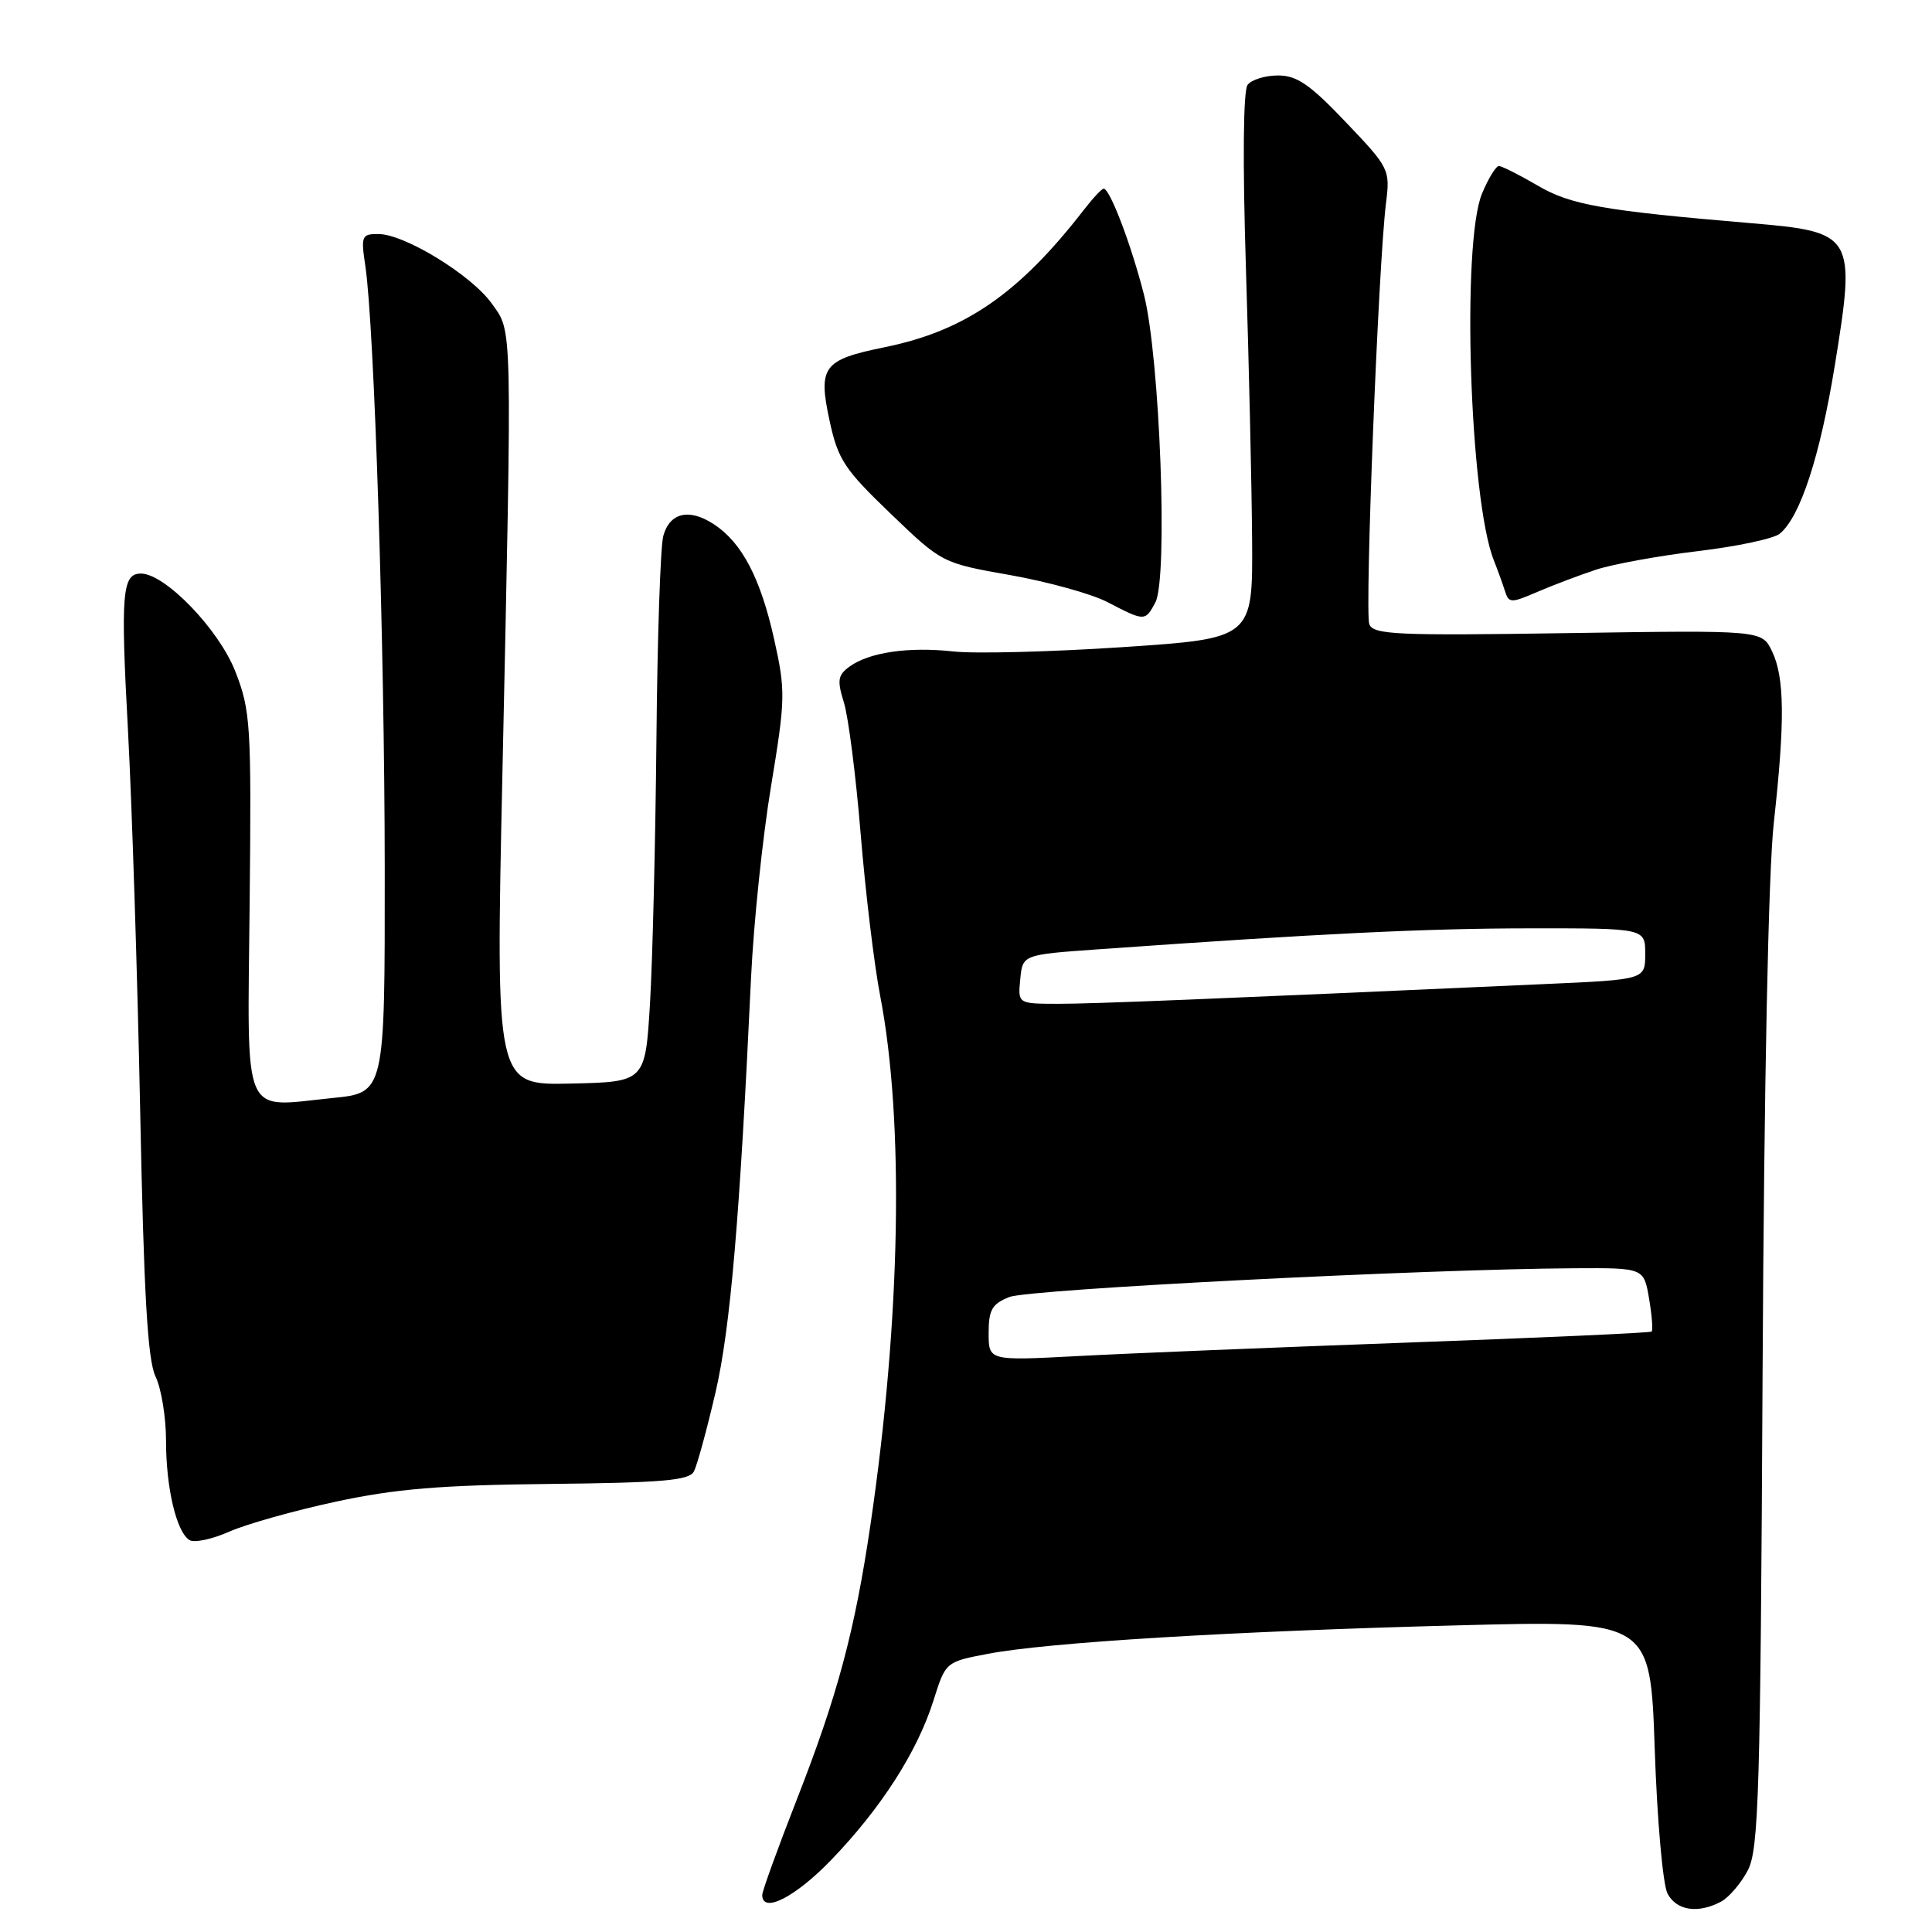 <?xml version="1.0" encoding="UTF-8" standalone="no"?>
<!DOCTYPE svg PUBLIC "-//W3C//DTD SVG 1.1//EN" "http://www.w3.org/Graphics/SVG/1.1/DTD/svg11.dtd" >
<svg xmlns="http://www.w3.org/2000/svg" xmlns:xlink="http://www.w3.org/1999/xlink" version="1.1" viewBox="0 0 256 256">
 <g >
 <path fill="currentColor"
d=" M 228.06 251.97 C 229.11 251.40 230.71 249.53 231.61 247.80 C 233.04 245.01 233.27 237.49 233.55 182.08 C 233.75 143.40 234.32 115.49 235.04 109.00 C 236.53 95.54 236.47 89.75 234.80 86.29 C 233.46 83.50 233.46 83.50 207.75 83.89 C 185.06 84.24 181.98 84.10 181.44 82.71 C 180.82 81.09 182.64 35.04 183.65 26.94 C 184.21 22.46 184.11 22.25 178.33 16.19 C 173.59 11.20 171.85 10.00 169.35 10.00 C 167.64 10.00 165.82 10.56 165.31 11.25 C 164.73 12.01 164.65 21.50 165.09 35.50 C 165.49 48.15 165.86 64.37 165.91 71.55 C 166.00 84.60 166.00 84.60 148.75 85.75 C 139.26 86.38 129.16 86.64 126.31 86.32 C 120.35 85.67 115.15 86.44 112.55 88.34 C 111.01 89.46 110.91 90.16 111.82 93.08 C 112.41 94.96 113.41 102.79 114.04 110.47 C 114.67 118.15 115.83 127.83 116.63 131.97 C 119.83 148.58 119.35 174.75 115.35 201.97 C 113.27 216.10 110.98 224.66 105.56 238.50 C 103.05 244.92 101.00 250.58 101.00 251.09 C 101.00 253.62 105.37 251.40 110.15 246.44 C 116.75 239.59 121.54 232.12 123.68 225.36 C 125.30 220.21 125.30 220.21 130.90 219.14 C 138.78 217.63 163.14 216.15 193.09 215.37 C 218.68 214.70 218.68 214.70 219.26 231.77 C 219.58 241.22 220.34 249.76 220.96 250.92 C 222.17 253.18 225.01 253.60 228.06 251.97 Z  M 44.50 198.98 C 52.39 197.28 58.37 196.78 72.84 196.63 C 87.80 196.47 91.32 196.17 91.95 194.97 C 92.37 194.16 93.66 189.45 94.81 184.50 C 96.78 175.99 98.02 161.53 99.52 129.50 C 99.86 122.35 101.04 110.97 102.16 104.22 C 104.08 92.59 104.10 91.56 102.58 84.71 C 100.78 76.62 98.31 71.90 94.60 69.47 C 91.32 67.32 88.75 67.91 87.89 71.01 C 87.51 72.38 87.10 84.53 86.98 98.00 C 86.85 111.47 86.47 127.19 86.13 132.93 C 85.50 143.36 85.50 143.36 75.59 143.58 C 65.68 143.80 65.68 143.80 66.57 102.65 C 67.87 41.88 67.92 44.09 65.16 40.22 C 62.47 36.45 53.62 31.02 50.14 31.01 C 47.92 31.00 47.81 31.27 48.41 35.25 C 49.60 43.22 50.96 85.44 50.98 115.15 C 51.00 144.80 51.00 144.80 44.08 145.49 C 31.90 146.72 32.79 148.81 33.08 119.66 C 33.32 95.95 33.21 94.18 31.18 88.97 C 29.00 83.39 21.87 76.00 18.67 76.00 C 16.18 76.00 15.97 78.62 16.96 96.83 C 17.48 106.55 18.21 129.12 18.57 147.00 C 19.06 171.54 19.56 180.21 20.61 182.40 C 21.38 184.00 22.00 187.83 22.00 190.91 C 22.00 197.17 23.38 203.00 25.11 204.07 C 25.74 204.46 28.11 203.96 30.38 202.95 C 32.64 201.95 39.00 200.16 44.50 198.98 Z  M 153.09 79.83 C 154.79 76.65 153.70 47.33 151.57 39.00 C 149.88 32.39 147.07 25.00 146.24 25.00 C 145.99 25.00 144.83 26.24 143.66 27.75 C 135.04 38.89 127.89 43.83 117.26 46.00 C 109.05 47.67 108.37 48.57 109.93 55.78 C 111.04 60.90 111.89 62.19 118.00 68.05 C 124.83 74.61 124.83 74.61 133.90 76.21 C 138.89 77.10 144.67 78.70 146.74 79.78 C 151.68 82.35 151.74 82.35 153.09 79.83 Z  M 211.50 75.48 C 213.70 74.76 219.76 73.65 224.96 73.03 C 230.16 72.41 235.06 71.37 235.84 70.71 C 238.55 68.47 241.16 60.47 243.12 48.43 C 245.93 31.12 245.70 30.73 232.00 29.57 C 212.40 27.91 208.13 27.16 203.75 24.59 C 201.32 23.17 199.00 22.00 198.61 22.00 C 198.22 22.00 197.21 23.64 196.38 25.64 C 193.64 32.20 194.73 66.19 197.94 74.24 C 198.43 75.48 199.09 77.30 199.40 78.27 C 199.92 79.94 200.18 79.95 203.73 78.42 C 205.80 77.53 209.30 76.21 211.50 75.48 Z  M 131.00 176.63 C 131.00 173.55 131.45 172.77 133.75 171.86 C 136.34 170.83 188.76 168.16 208.66 168.05 C 217.82 168.00 217.82 168.00 218.51 172.07 C 218.89 174.30 219.04 176.27 218.85 176.44 C 218.66 176.61 204.10 177.26 186.50 177.90 C 168.90 178.54 149.21 179.34 142.75 179.69 C 131.00 180.31 131.00 180.31 131.00 176.63 Z  M 135.19 129.75 C 135.50 126.50 135.50 126.50 145.50 125.79 C 175.04 123.69 188.98 123.02 202.75 123.01 C 218.00 123.00 218.00 123.00 218.00 126.40 C 218.00 129.80 218.00 129.80 204.75 130.39 C 160.09 132.40 144.91 133.01 140.19 133.01 C 134.87 133.00 134.87 133.00 135.19 129.75 Z "/>
</g>
</svg>